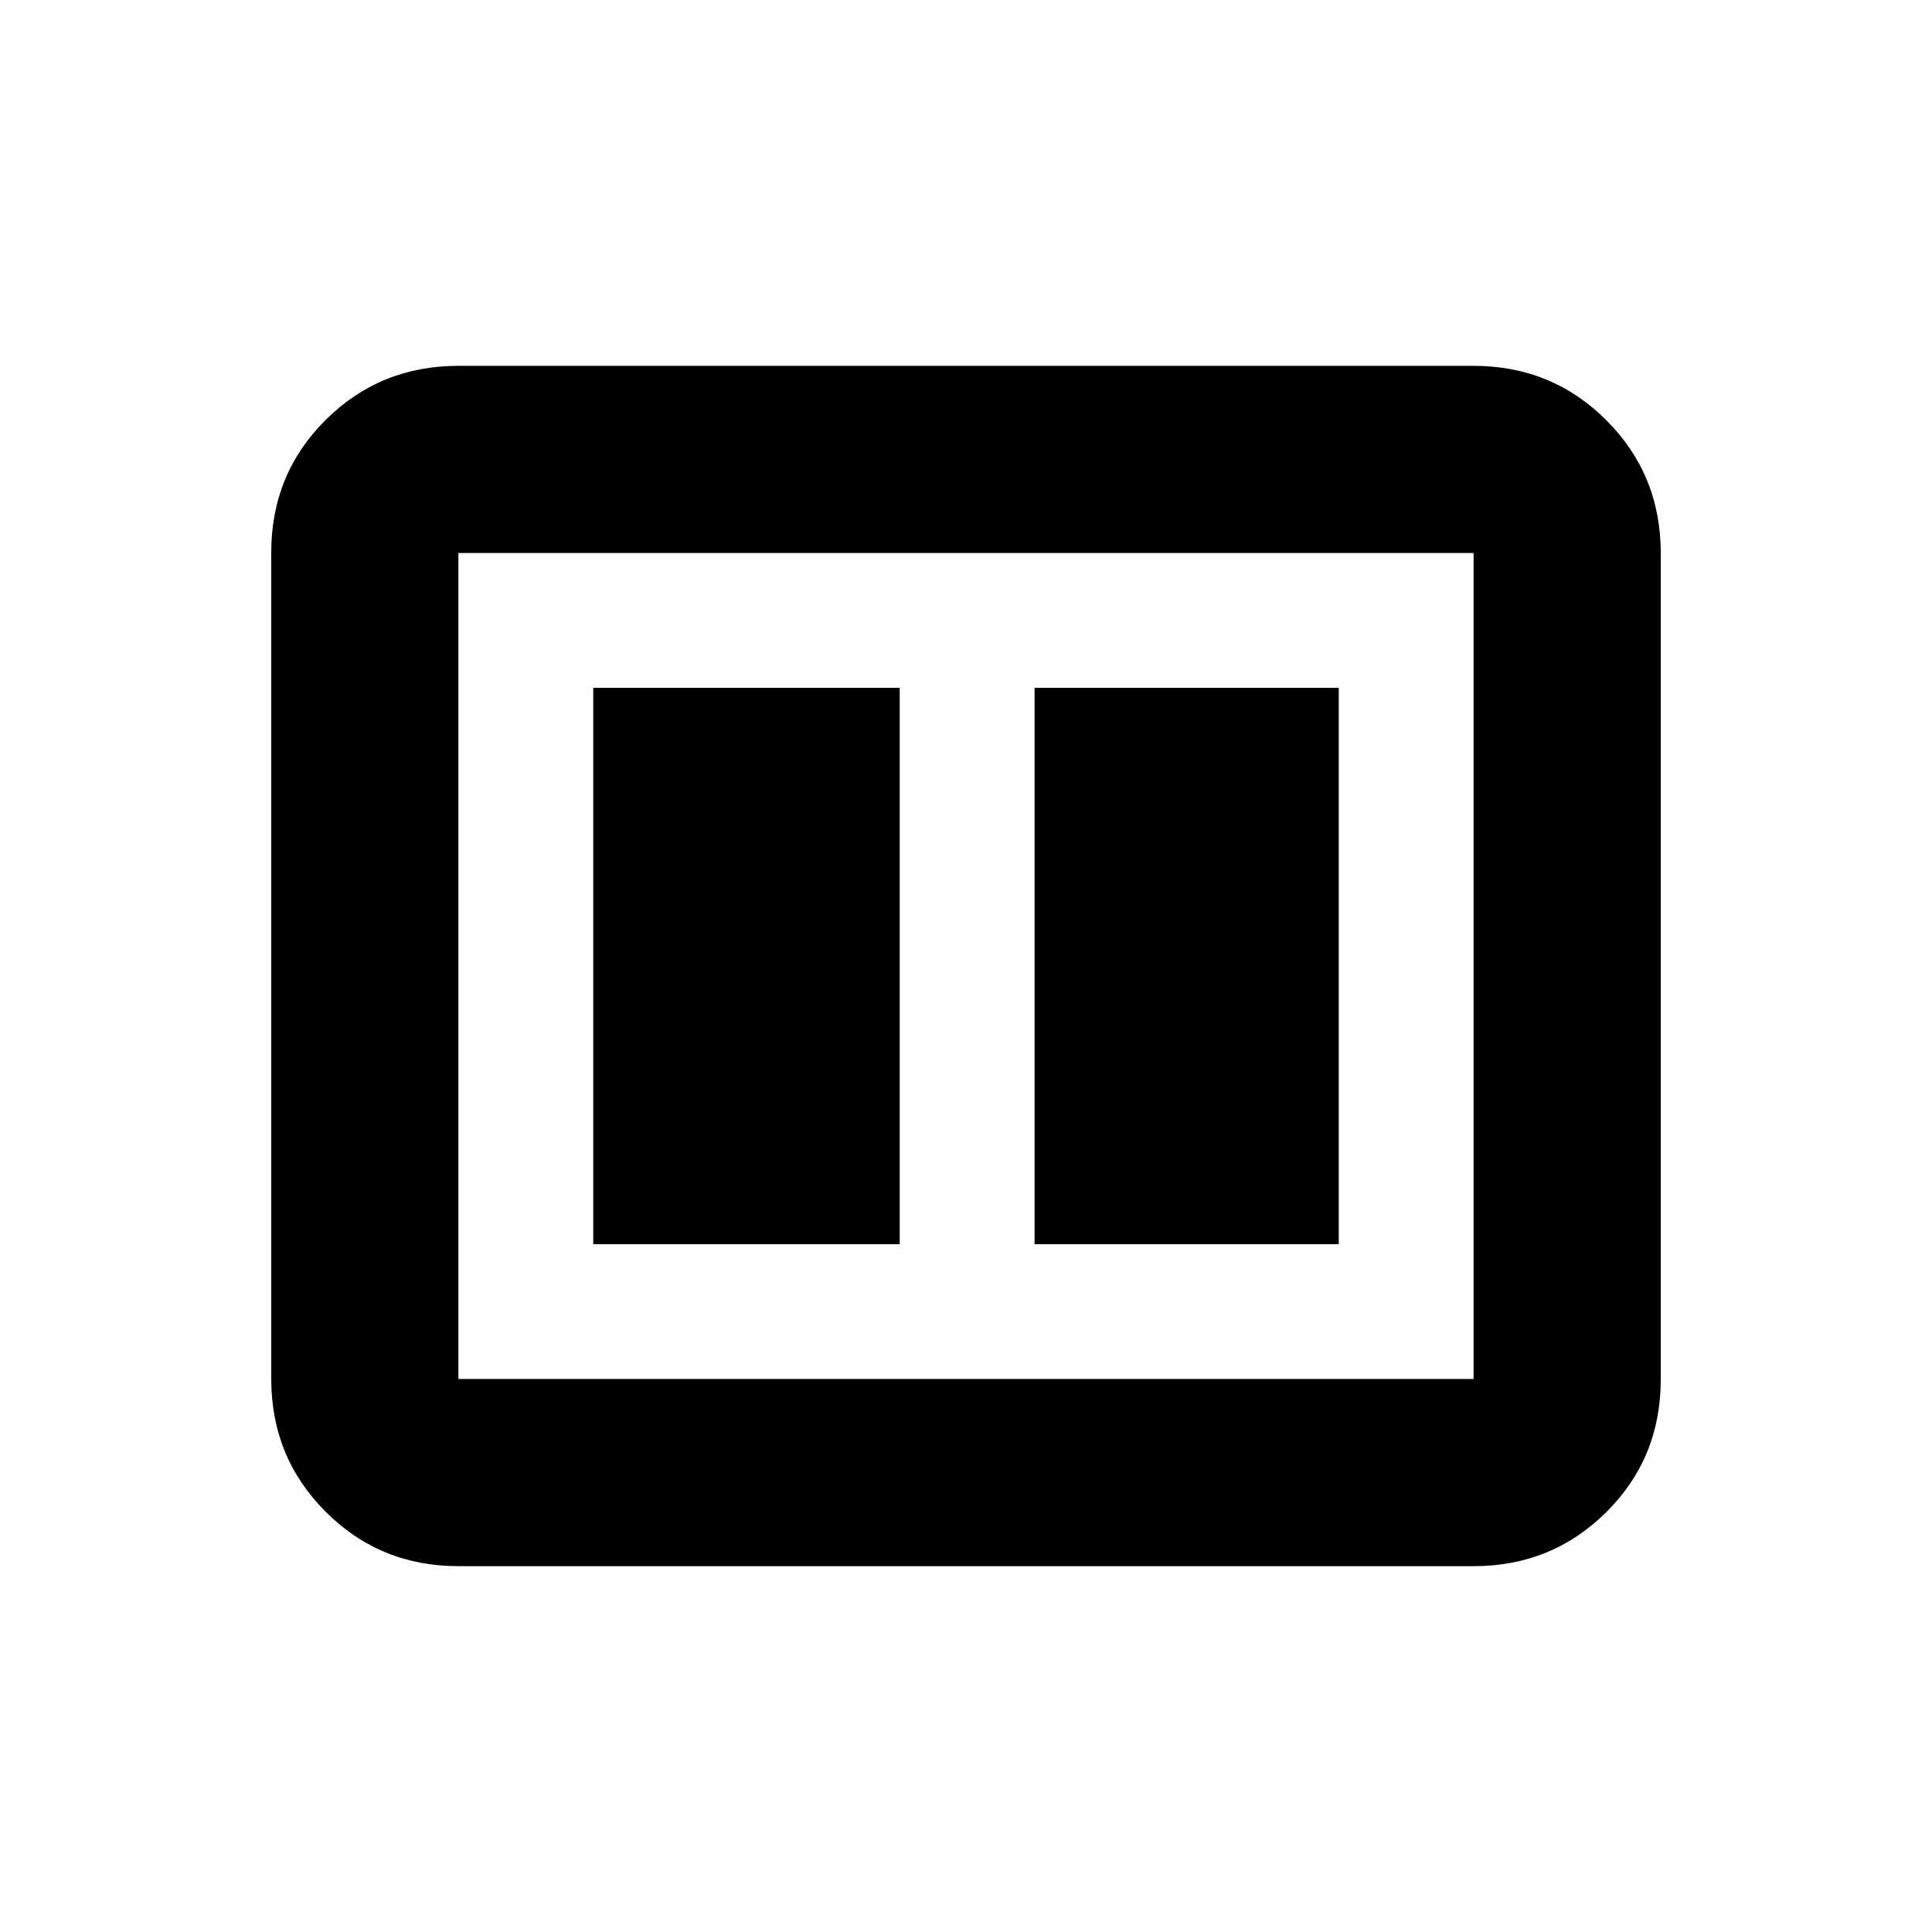 <svg xmlns="http://www.w3.org/2000/svg" height="20" viewBox="0 -960 960 960" width="20"><path d="M514.07-341.78h151.15v-276.44H514.07v276.44Zm-219.29 0h152.29v-276.44H294.78v276.44Zm-67 160q-38.94 0-65.97-27.04t-27.03-66V-685.5q0-38.96 27.03-65.84 27.03-26.88 65.97-26.88h504.44q38.94 0 65.97 27.04t27.03 66v410.68q0 38.96-27.03 65.84-27.03 26.88-65.97 26.88H227.78Zm0-93h504.44v-410.44H227.78v410.44Zm0-410.44v410.44-410.44Z"/></svg>